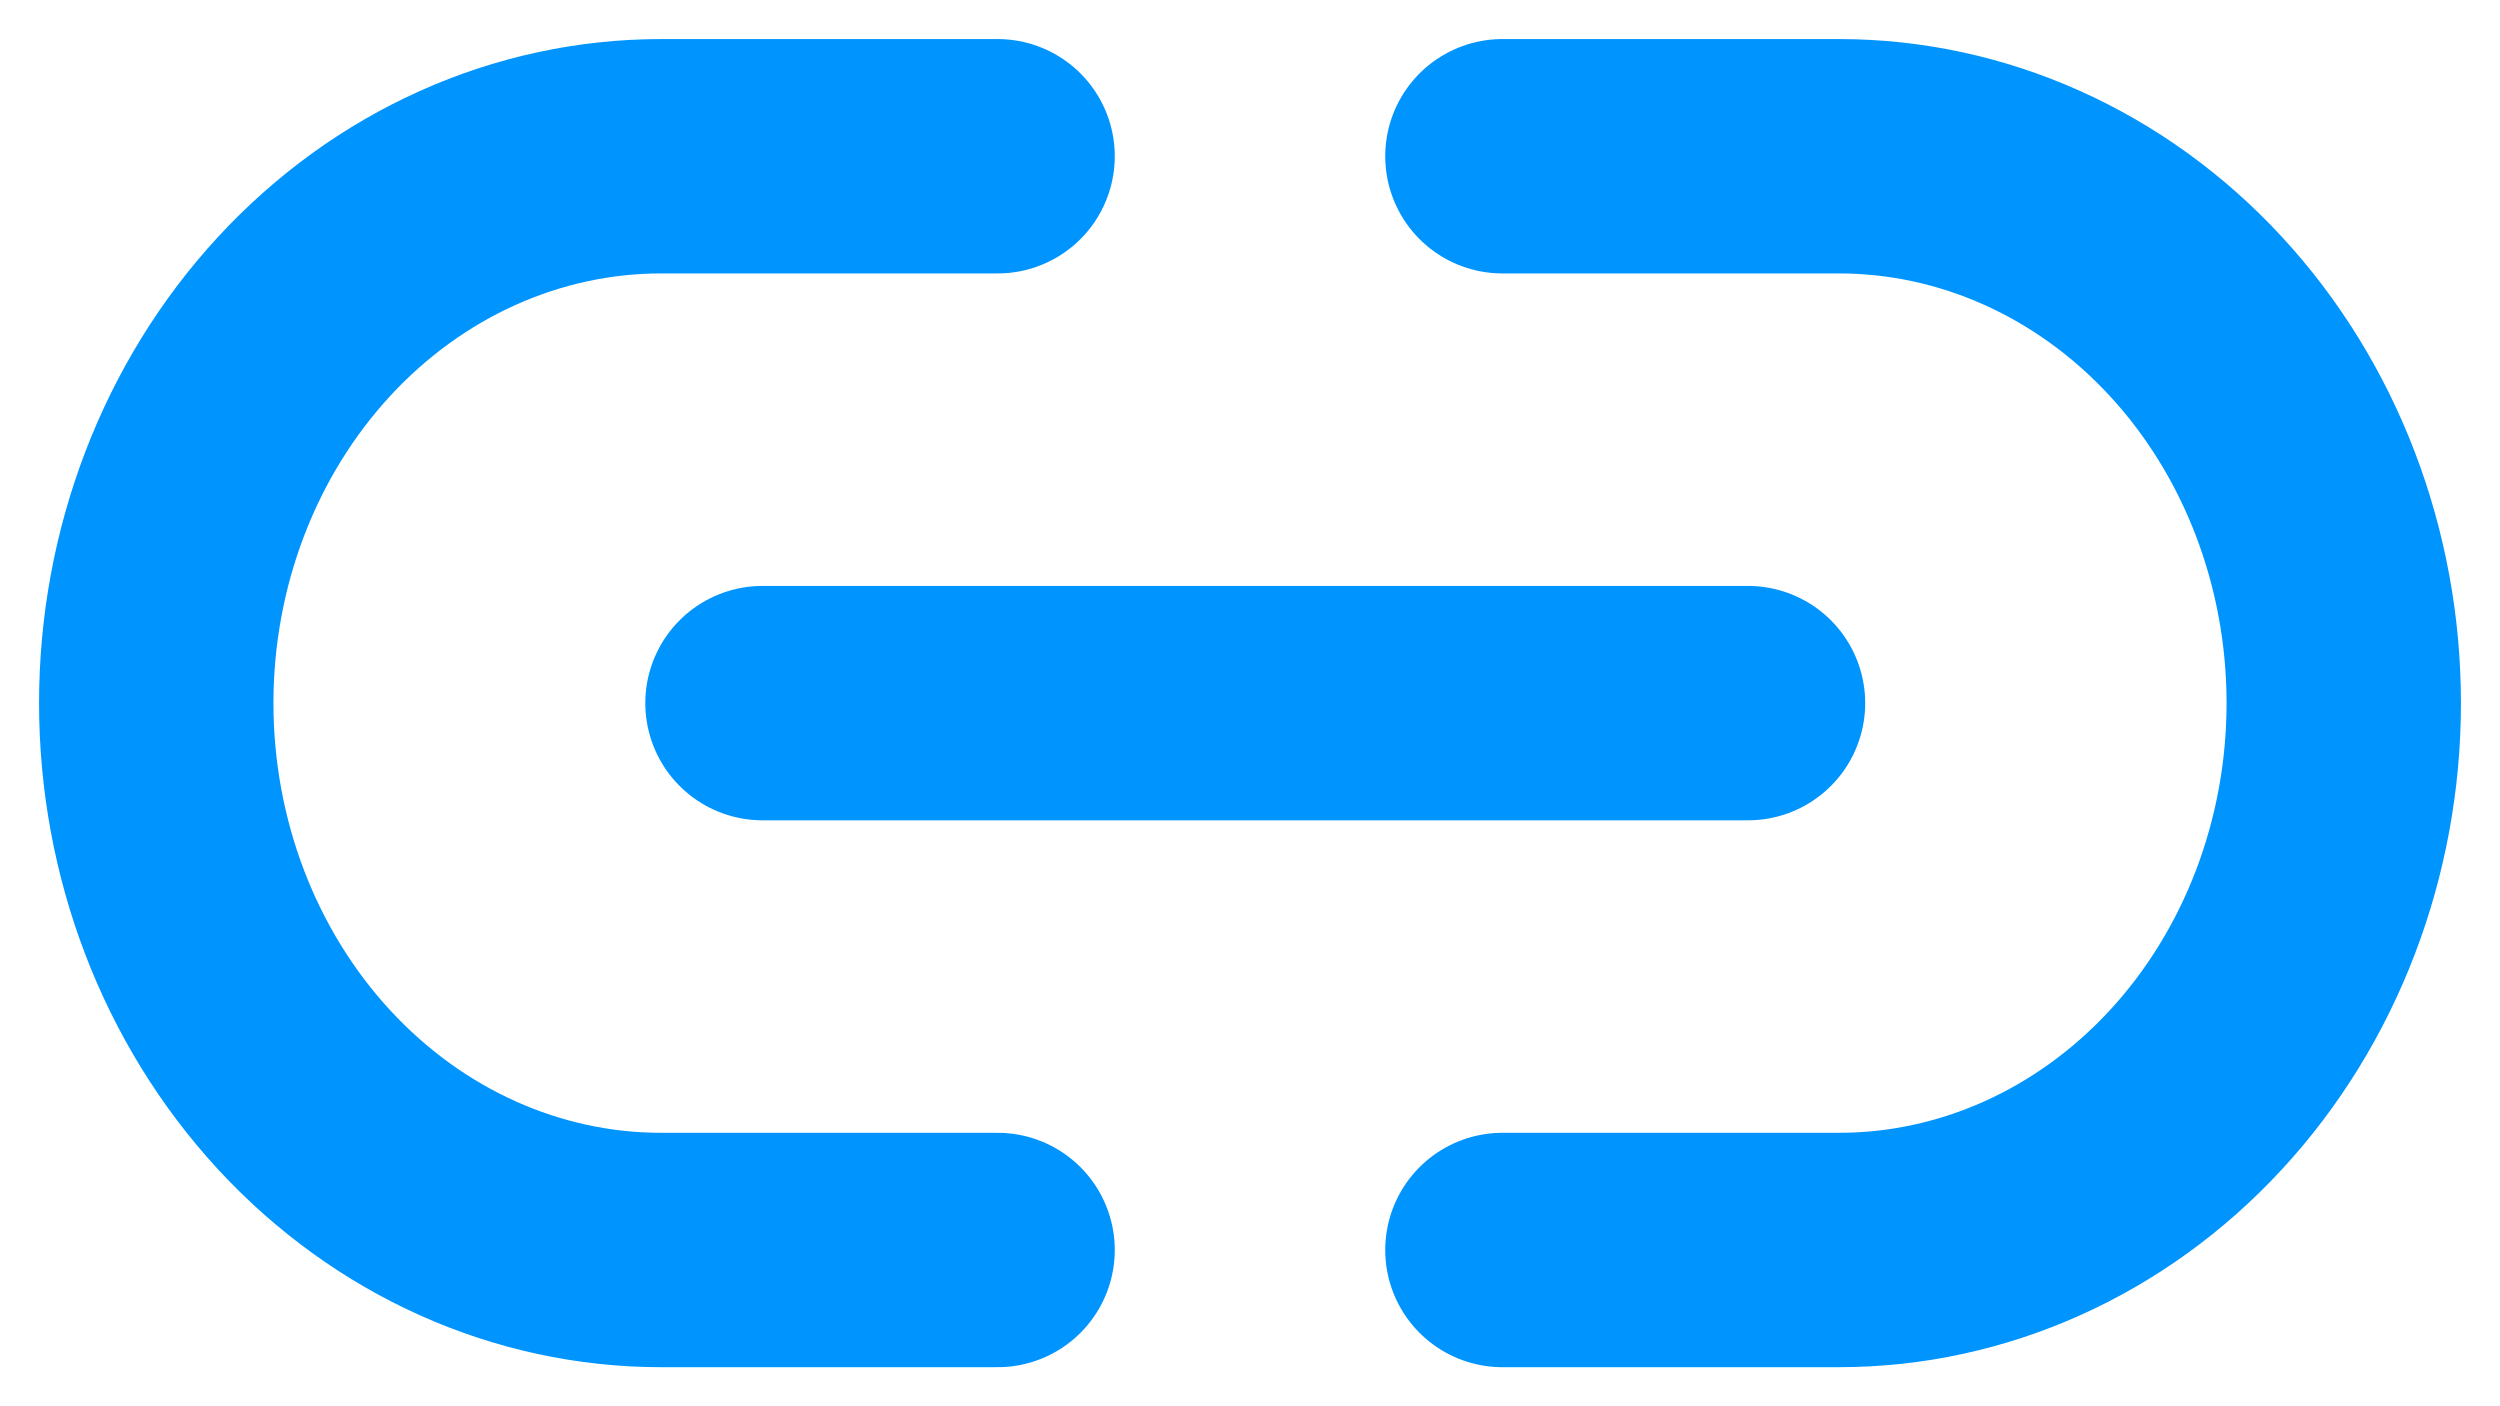 <svg width="64" height="36" viewBox="0 0 64 36" fill="none" xmlns="http://www.w3.org/2000/svg">
<path d="M25.538 32H16.923C13.496 32 10.209 30.525 7.785 27.899C5.362 25.274 4 21.713 4 18C4 14.287 5.362 10.726 7.785 8.101C10.209 5.475 13.496 4 16.923 4H25.538M38.462 4H47.077C50.504 4 53.791 5.475 56.215 8.101C58.639 10.726 60 14.287 60 18C60 21.713 58.639 25.274 56.215 27.899C53.791 30.525 50.504 32 47.077 32H38.462M19.52 18H44.749" stroke="#0094FF" stroke-width="6" stroke-linecap="round" stroke-linejoin="round"/>
</svg>
